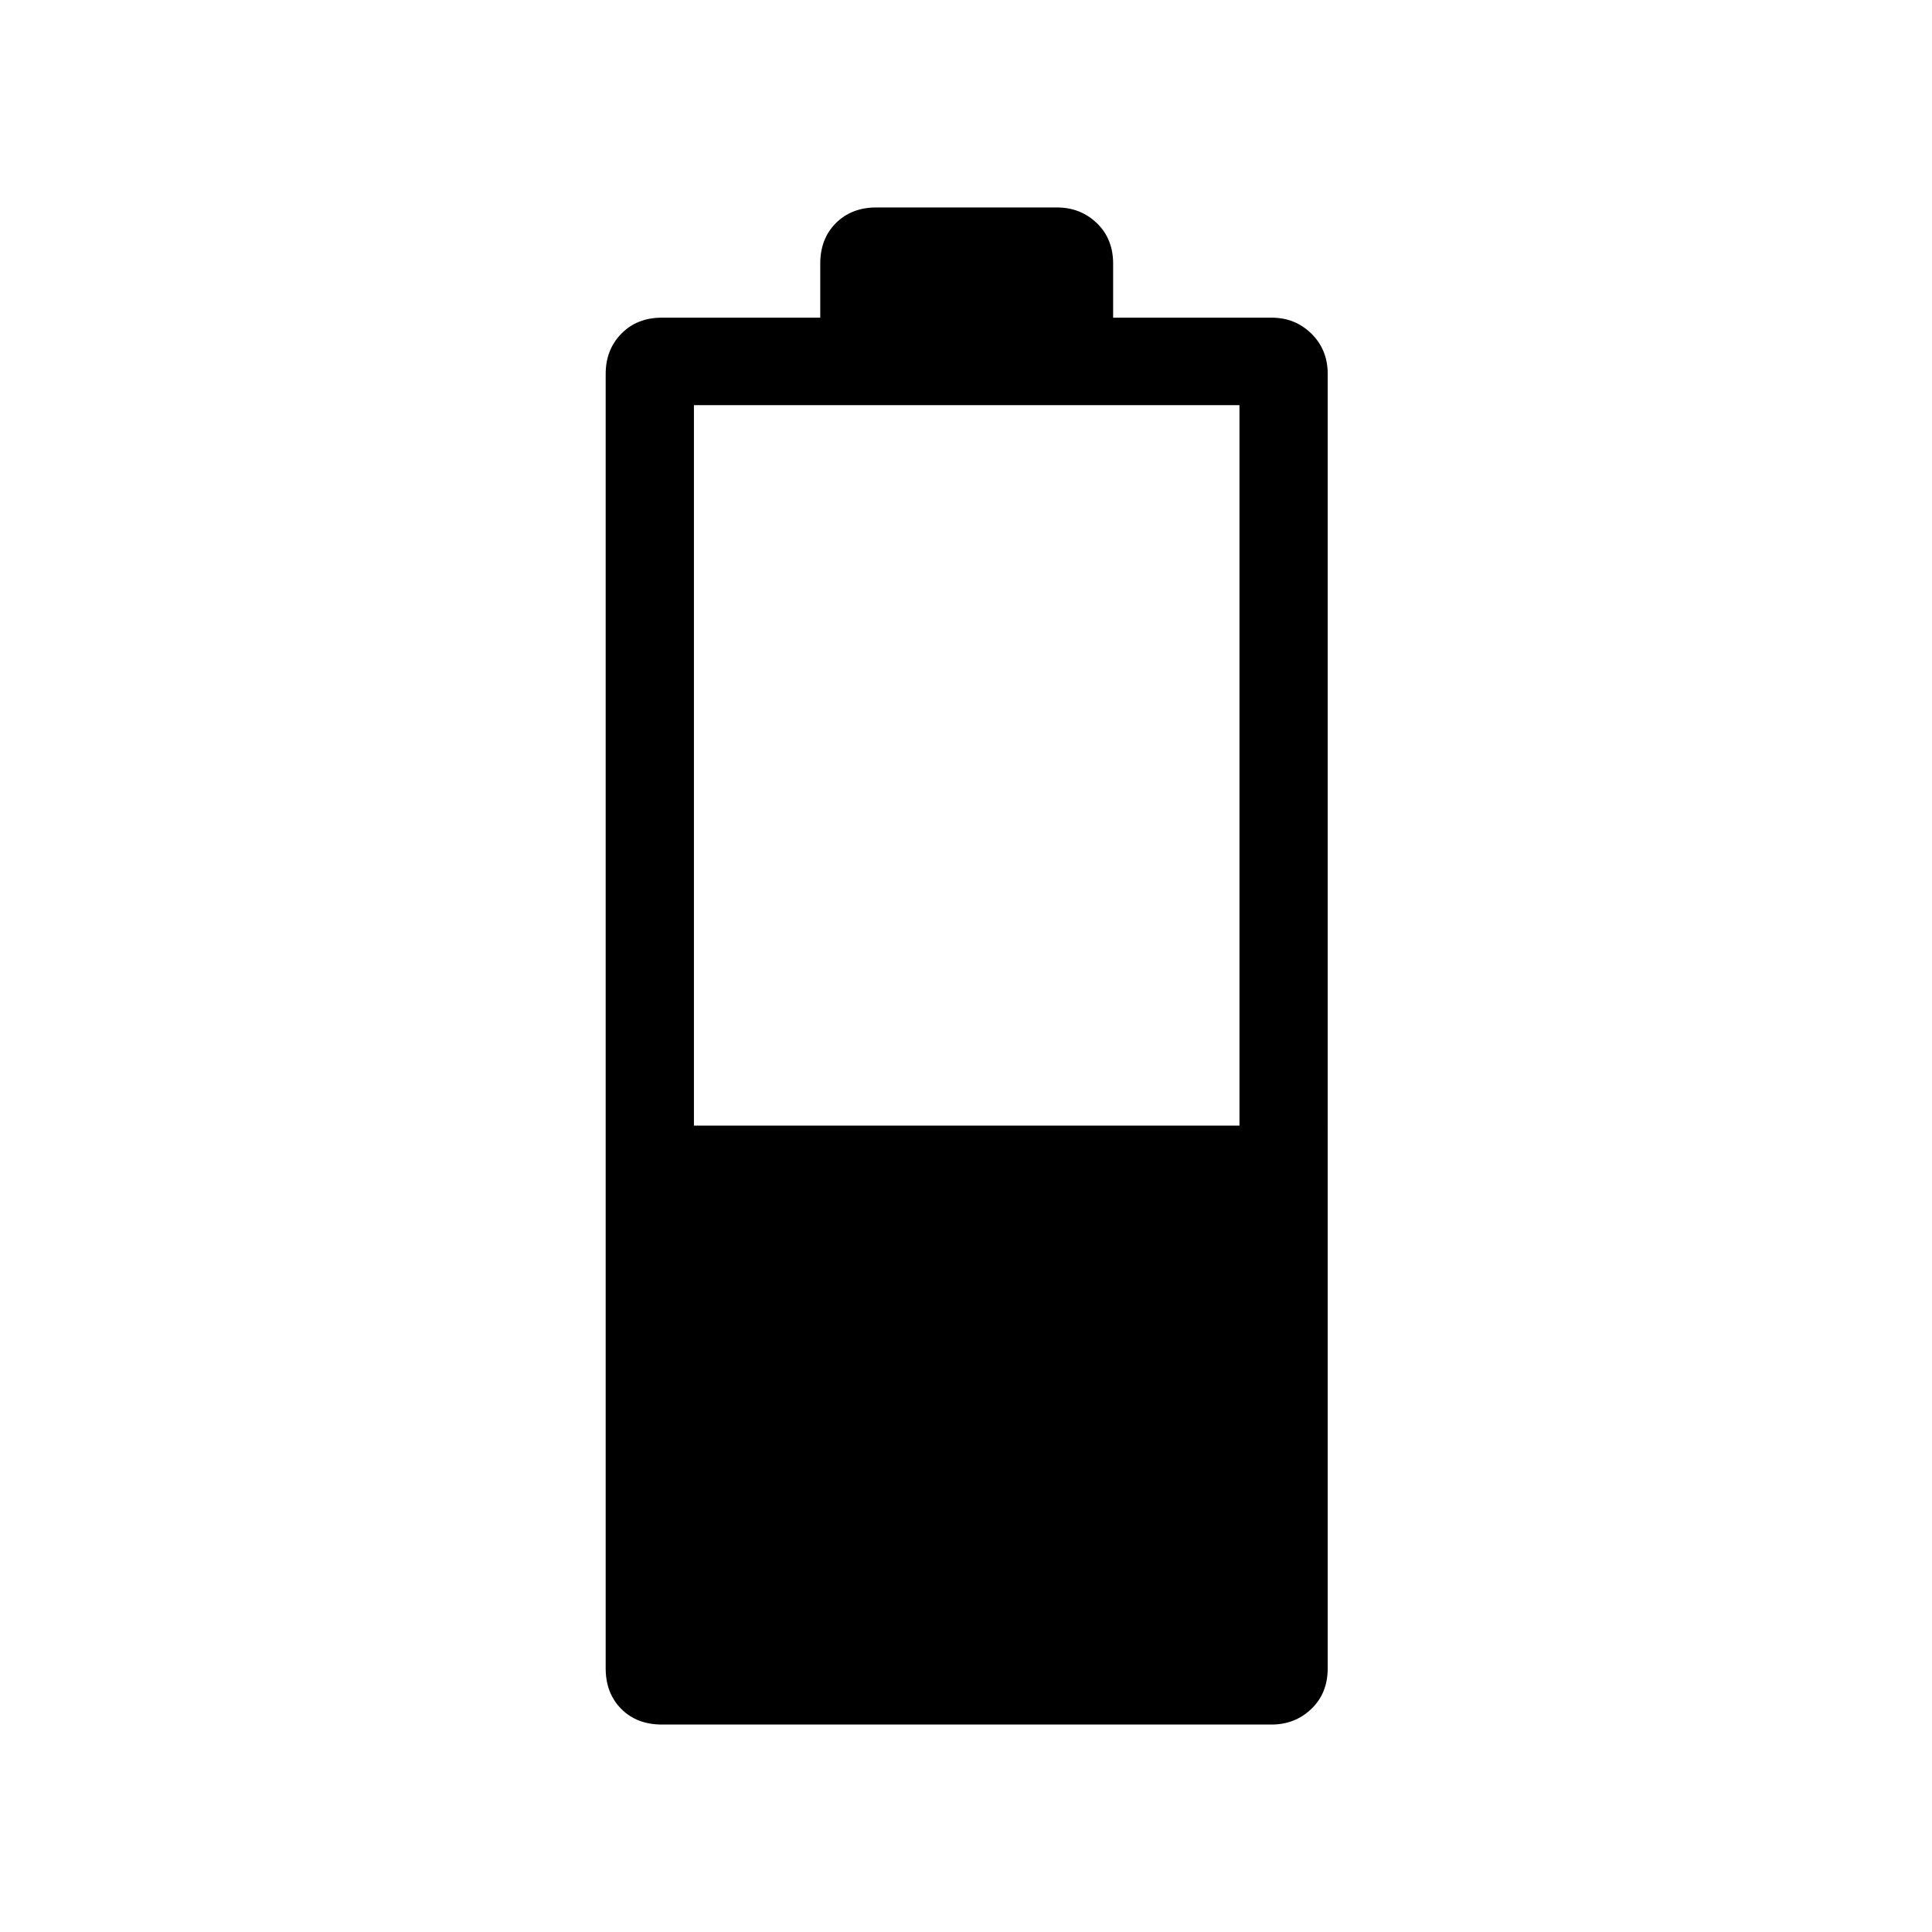 <svg xmlns="http://www.w3.org/2000/svg" height="48" viewBox="0 -960 960 960" width="48"><path d="M328.95-103.08q-12.53 0-20.26-7.78-7.73-7.77-7.73-20.14v-643.23q0-11.99 7.78-19.96 7.78-7.96 20.15-7.96h78.69V-829q0-12.37 7.77-20.14 7.78-7.78 20.15-7.78h89.69q11.68 0 19.8 7.78 8.12 7.77 8.12 20.14v26.85h78.78q11.69 0 19.76 7.96 8.08 7.97 8.08 19.96V-131q0 12.37-8.12 20.14-8.13 7.78-19.8 7.78H328.95Zm15.86-297.61h271.07v-358H344.81v358Z"/></svg>